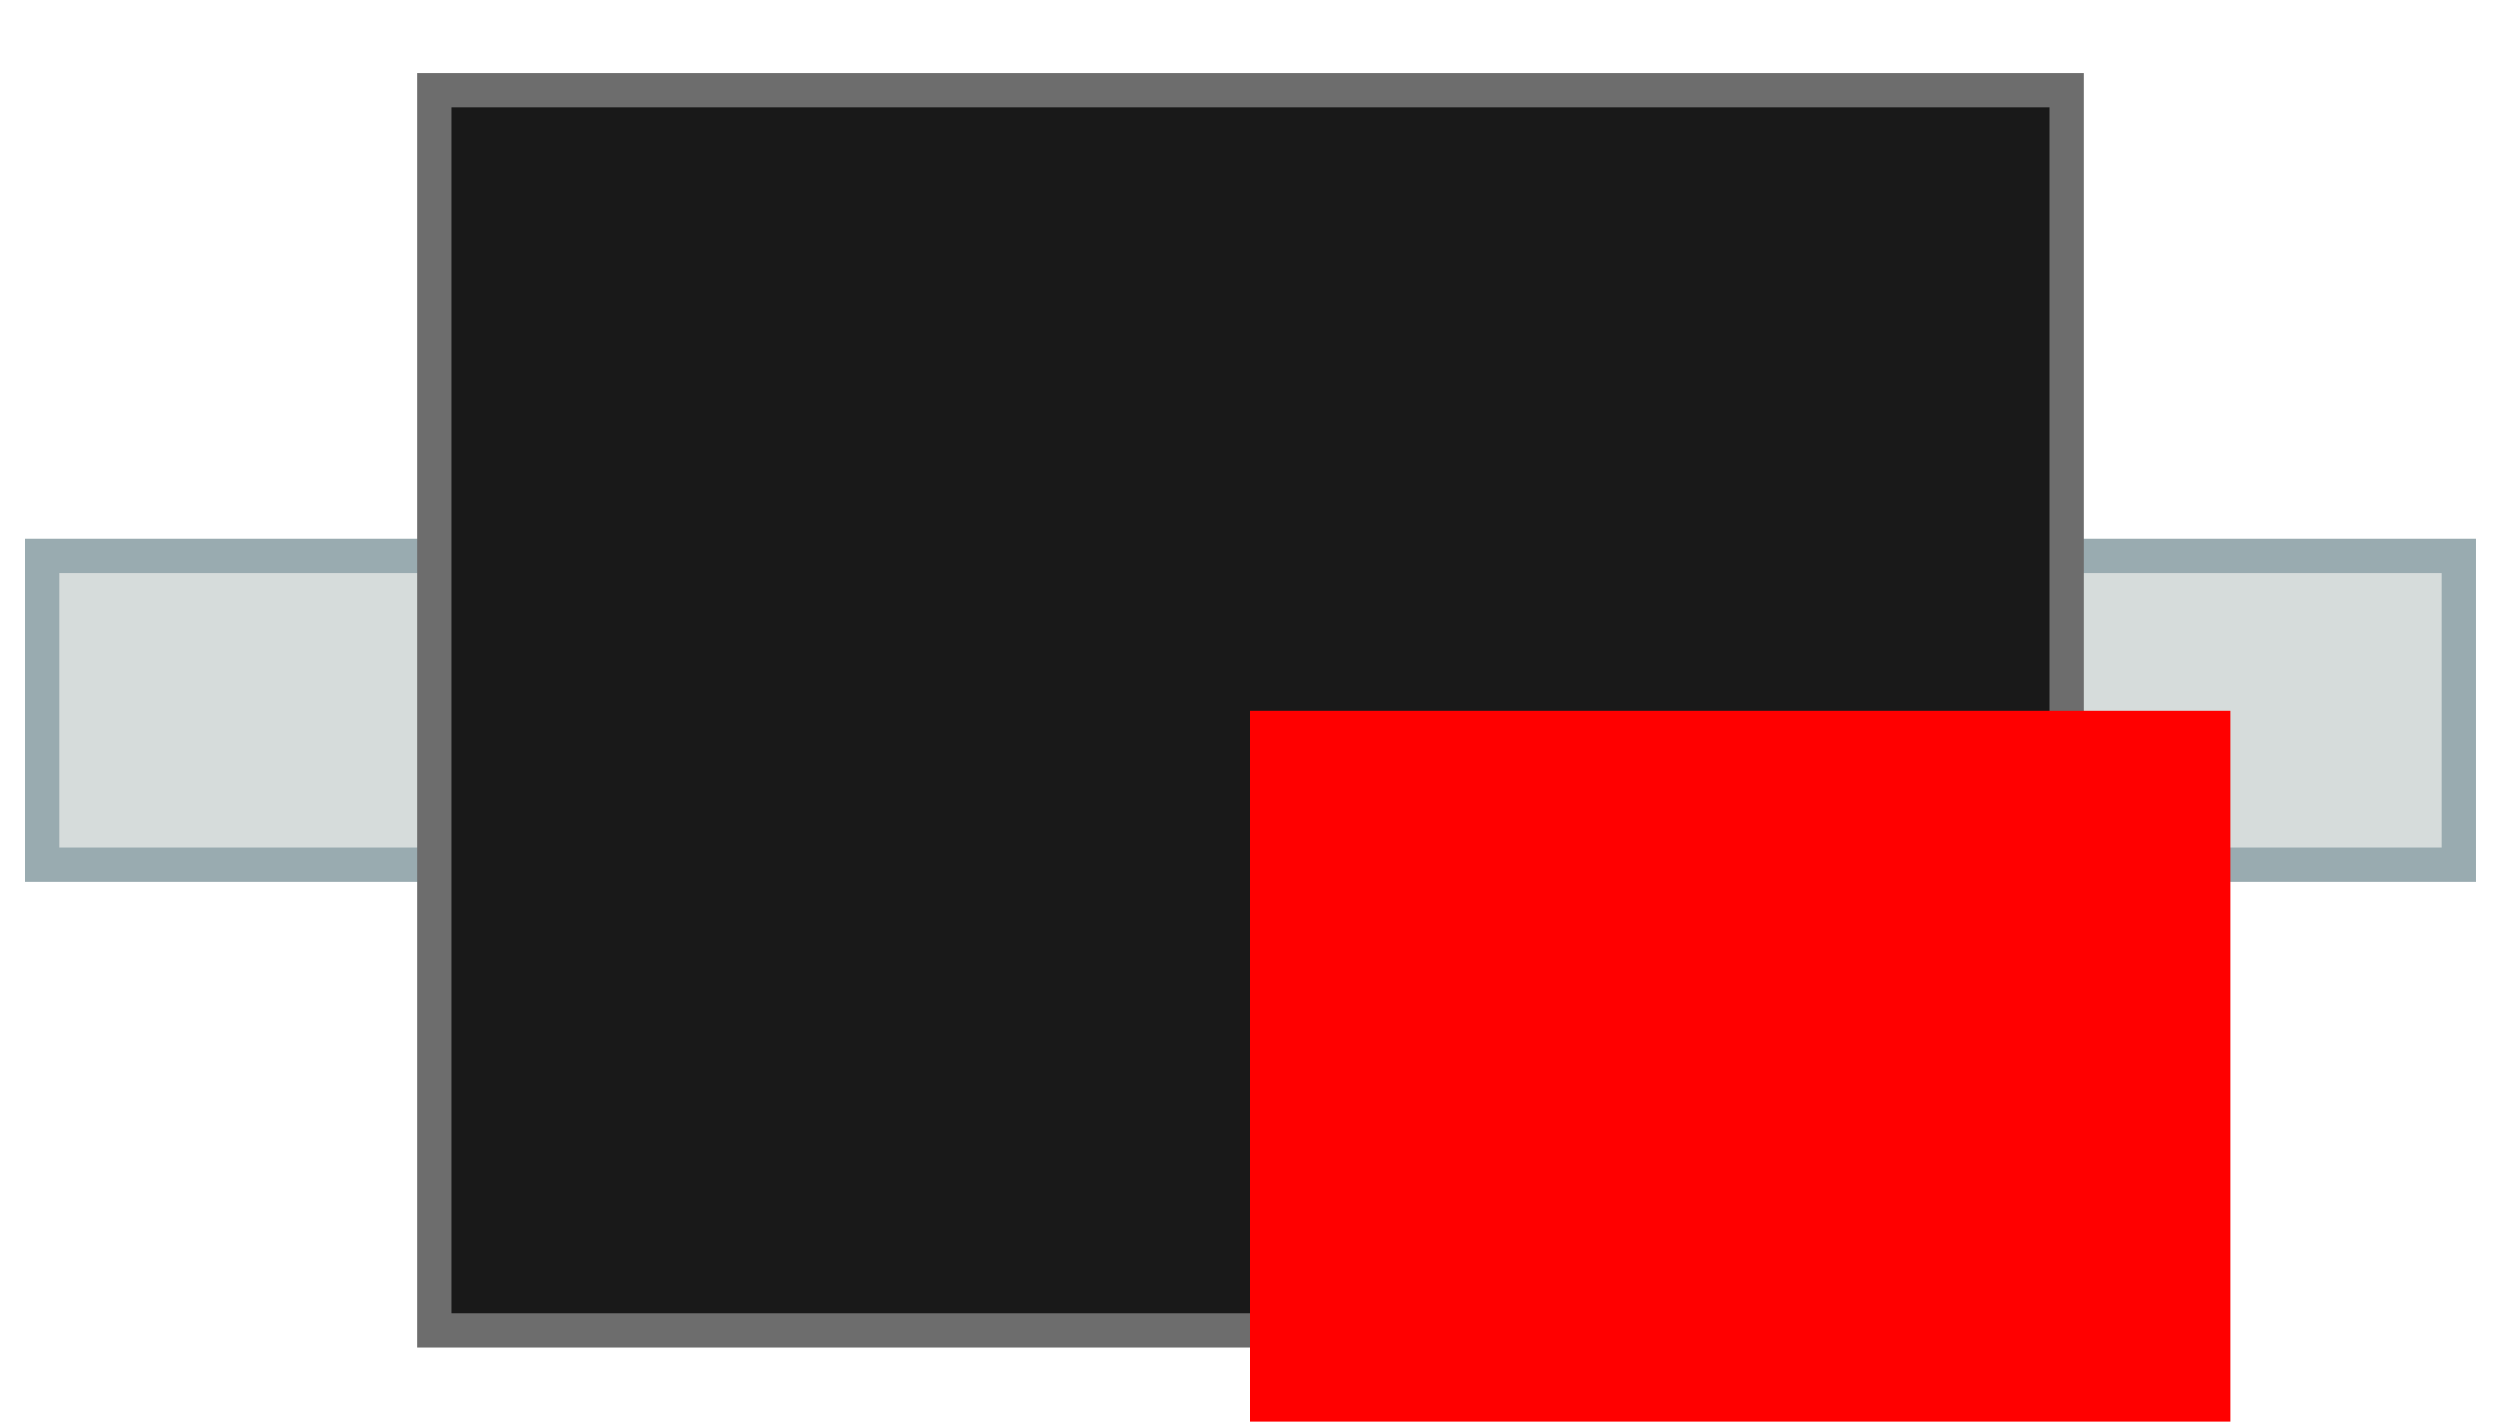 <?xml version="1.0" encoding="UTF-8" standalone="no"?>
<svg
   version="1.1"
   width="2.55mm"
   height="1.45mm"
   viewBox="-2.268 -2.148 2.55 1.45"
   id="svg47"
   sodipodi:docname="D_SOD-323.svg"
   inkscape:version="1.4 (e7c3feb1, 2024-10-09)"
   xmlns:inkscape="http://www.inkscape.org/namespaces/inkscape"
   xmlns:sodipodi="http://sodipodi.sourceforge.net/DTD/sodipodi-0.dtd"
   xmlns="http://www.w3.org/2000/svg"
   xmlns:svg="http://www.w3.org/2000/svg">
  <defs
     id="defs47" />
  <sodipodi:namedview
     id="namedview47"
     pagecolor="#505050"
     bordercolor="#eeeeee"
     borderopacity="1"
     inkscape:showpageshadow="0"
     inkscape:pageopacity="0"
     inkscape:pagecheckerboard="0"
     inkscape:deskcolor="#505050"
     inkscape:document-units="mm"
     inkscape:zoom="36.381723"
     inkscape:cx="4.2466378"
     inkscape:cy="4.177922"
     inkscape:window-width="1328"
     inkscape:window-height="661"
     inkscape:window-x="55"
     inkscape:window-y="129"
     inkscape:window-maximized="0"
     inkscape:current-layer="svg47" />
  <title
     id="title1">Picture generated by PcbDraw </title>
  <desc
     id="desc1">Picture generated by PcbDraw</desc>
  <path
     d="m -2.225,-1.266 v -0.315 h 0.616 V -1.266 Z m 2.465,0 V -1.581 H -0.377 V -1.266 Z"
     id="leads"
     style="fill:#d6dcdb;stroke:#99abb0;stroke-width:0.035;stroke-linecap:round;stroke-miterlimit:4;stroke-dasharray:none"
     sodipodi:nodetypes="cccccccccc" />
  <path
     d="M -1.825,-0.791 V -2.056 h 1.665 v 1.265 z"
     id="main_body"
     style="fill:#191919;stroke:#6d6d6d;stroke-width:0.035;stroke-linecap:round;stroke-miterlimit:4;stroke-dasharray:none"
     sodipodi:nodetypes="ccccc" />
  <rect
     id="origin"
     fill="#ff0000"
     width="1"
     height="1"
     x="-0.993"
     y="-1.423"
     style="stroke-width:1" />
</svg>
